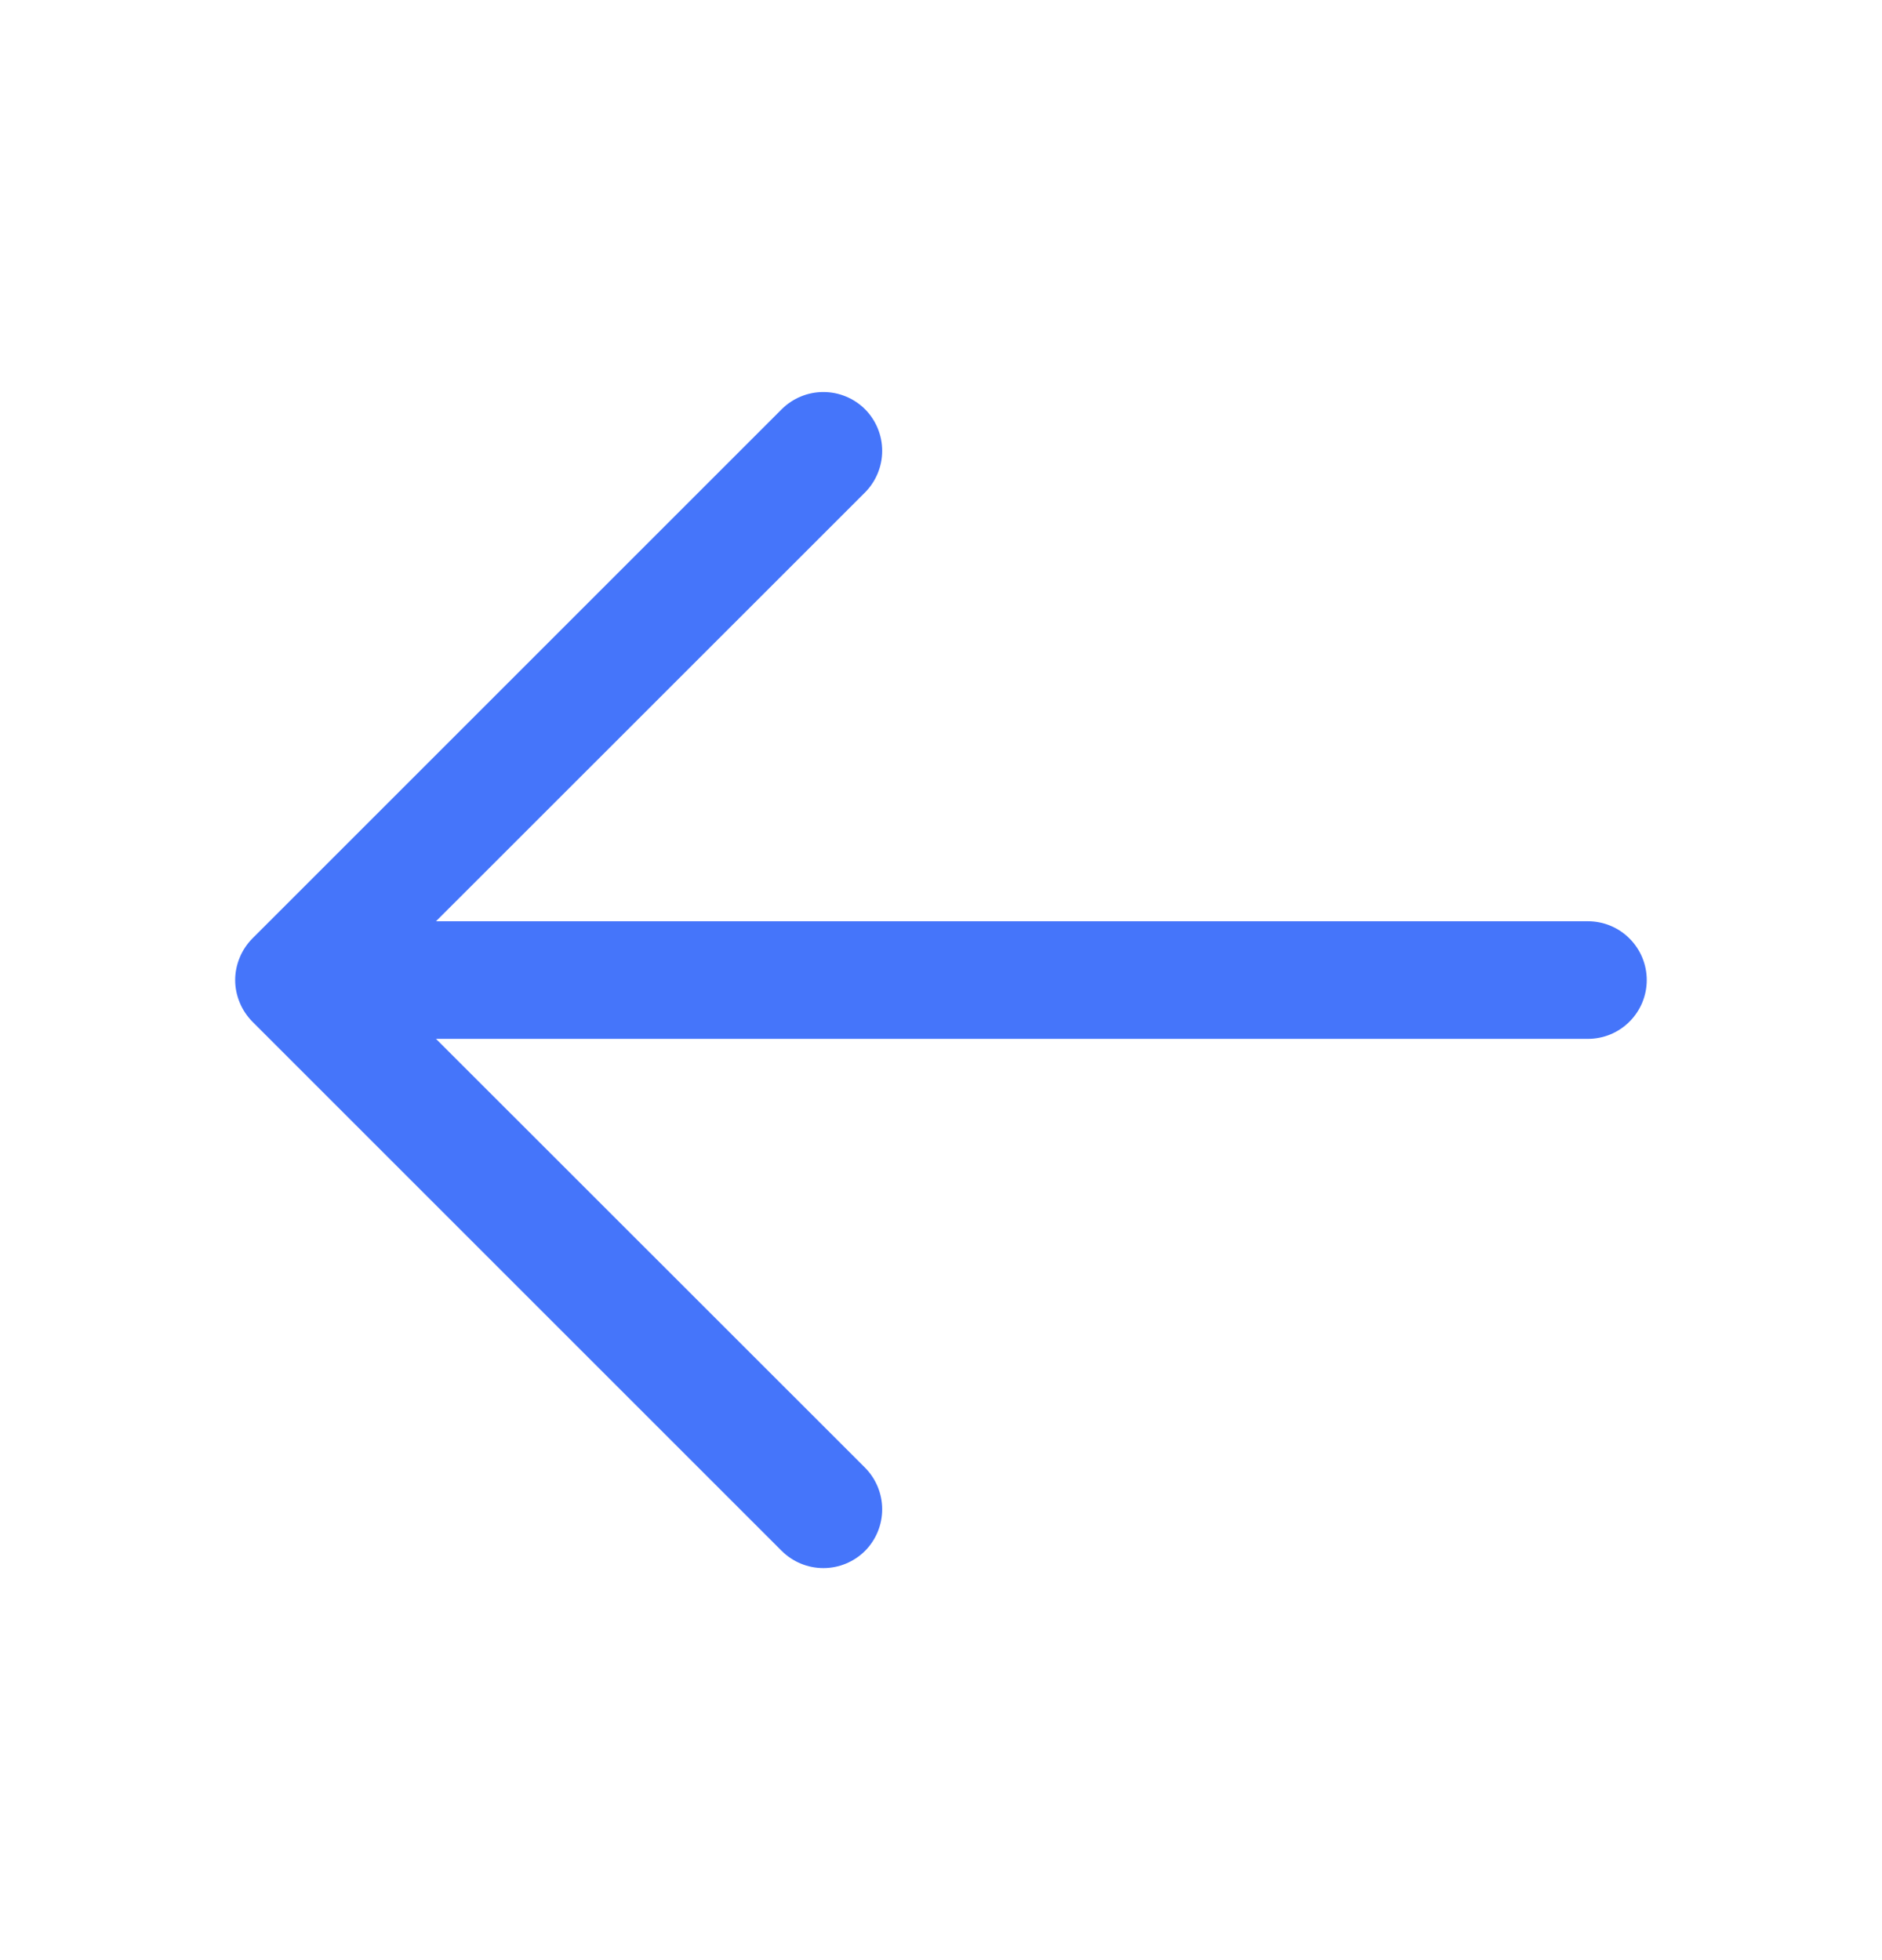 <svg width="24" height="25" viewBox="0 0 24 25" fill="none" xmlns="http://www.w3.org/2000/svg">
<path d="M9.969 5.219L3.219 11.969C3.15 12.039 3.094 12.122 3.057 12.213C3.019 12.304 2.999 12.402 2.999 12.5C2.999 12.599 3.019 12.696 3.057 12.787C3.094 12.878 3.15 12.961 3.219 13.031L9.969 19.781C10.11 19.921 10.301 20 10.5 20C10.699 20 10.89 19.921 11.031 19.781C11.171 19.64 11.25 19.449 11.25 19.25C11.25 19.051 11.171 18.86 11.031 18.719L5.56 13.25L20.25 13.25C20.449 13.25 20.64 13.171 20.78 13.03C20.921 12.89 21 12.699 21 12.5C21 12.301 20.921 12.11 20.78 11.97C20.64 11.829 20.449 11.75 20.25 11.75L5.56 11.75L11.031 6.281C11.171 6.14 11.25 5.949 11.25 5.75C11.25 5.551 11.171 5.36 11.031 5.219C10.89 5.079 10.699 5 10.5 5C10.301 5 10.11 5.079 9.969 5.219Z" fill="#4575FA"/>
</svg>

